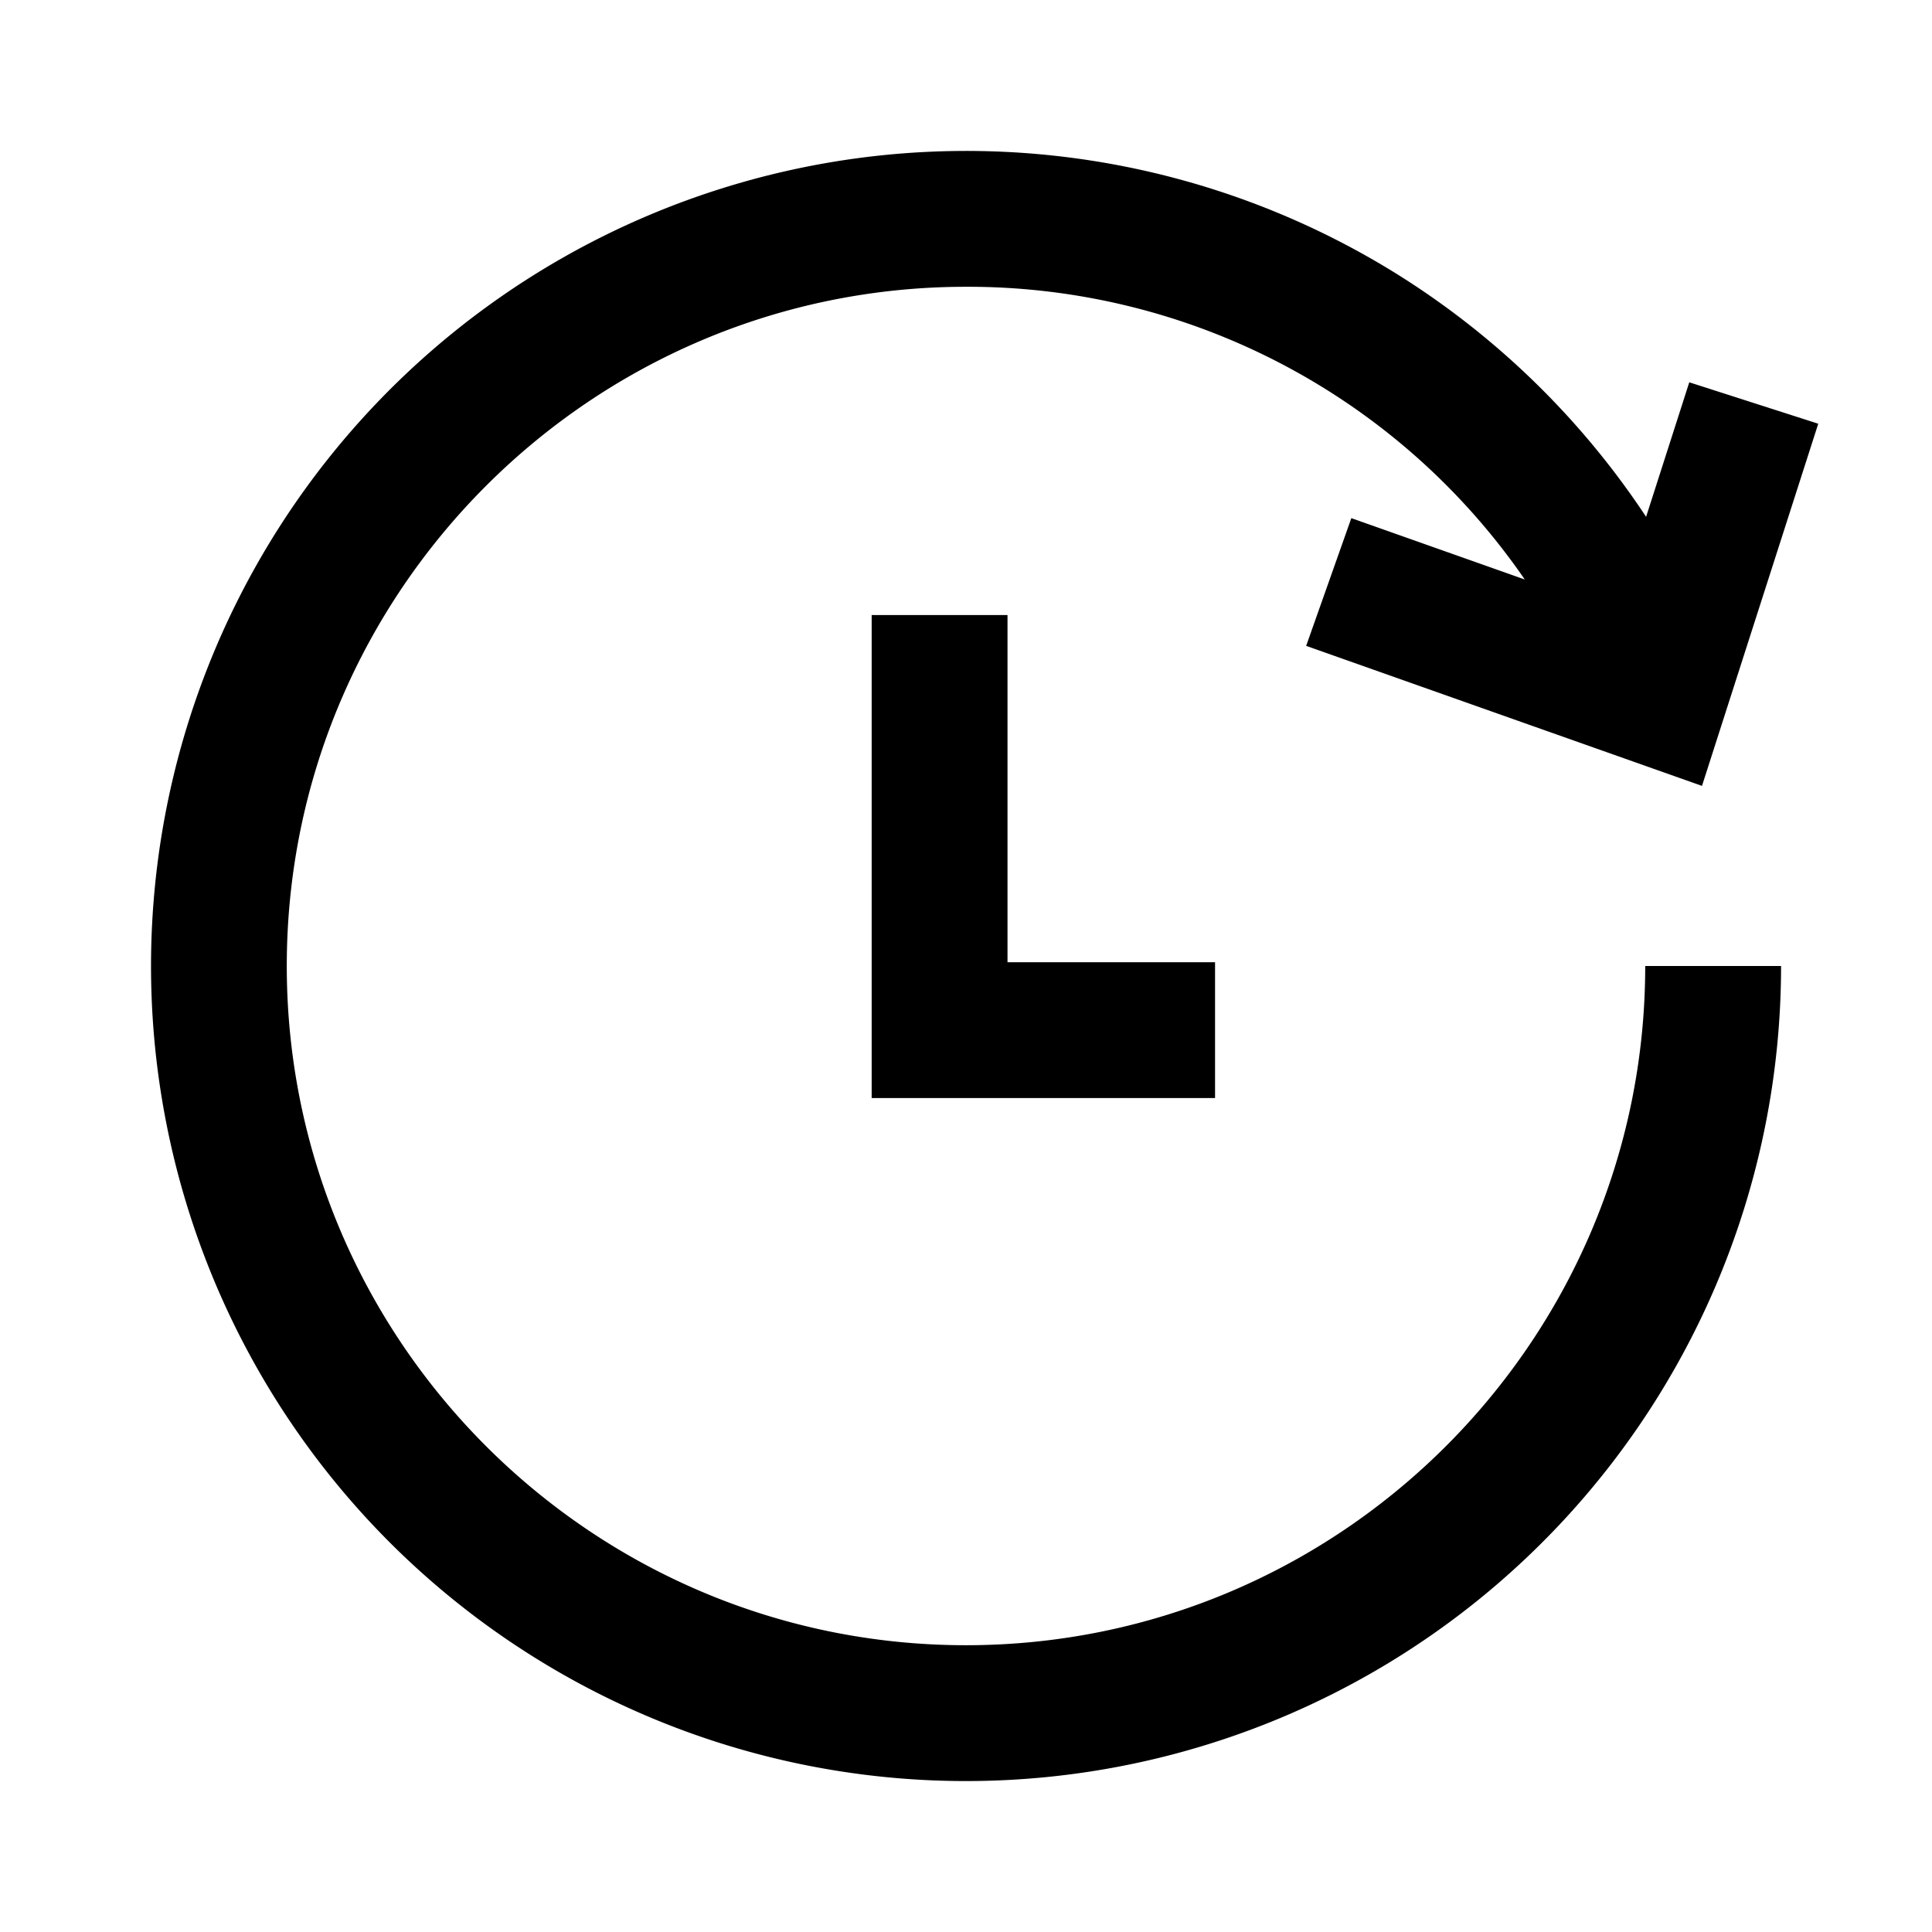 <?xml version="1.0" standalone="no"?><!DOCTYPE svg PUBLIC "-//W3C//DTD SVG 1.1//EN" "http://www.w3.org/Graphics/SVG/1.1/DTD/svg11.dtd"><svg t="1569809627829" class="icon" viewBox="0 0 1024 1024" version="1.1" xmlns="http://www.w3.org/2000/svg" p-id="1836" xmlns:xlink="http://www.w3.org/1999/xlink" width="200" height="200"><defs><style type="text/css"></style></defs><path d="M462 326h72v184h110v72H462V326z m501.712-101.422l-61.622 191.96-209.8-74.216 23.942-67.7 91.924 32.52A358.138 358.138 0 0 0 512 152c-198.504 0-360 161.496-360 360s161.496 360 360 360 360-161.496 360-360h72a432 432 0 0 1-737.47 305.47 432.036 432.036 0 0 1 535.15-671.416 433.508 433.508 0 0 1 130.786 127.872l22.886-71.3z" p-id="1837"></path></svg>